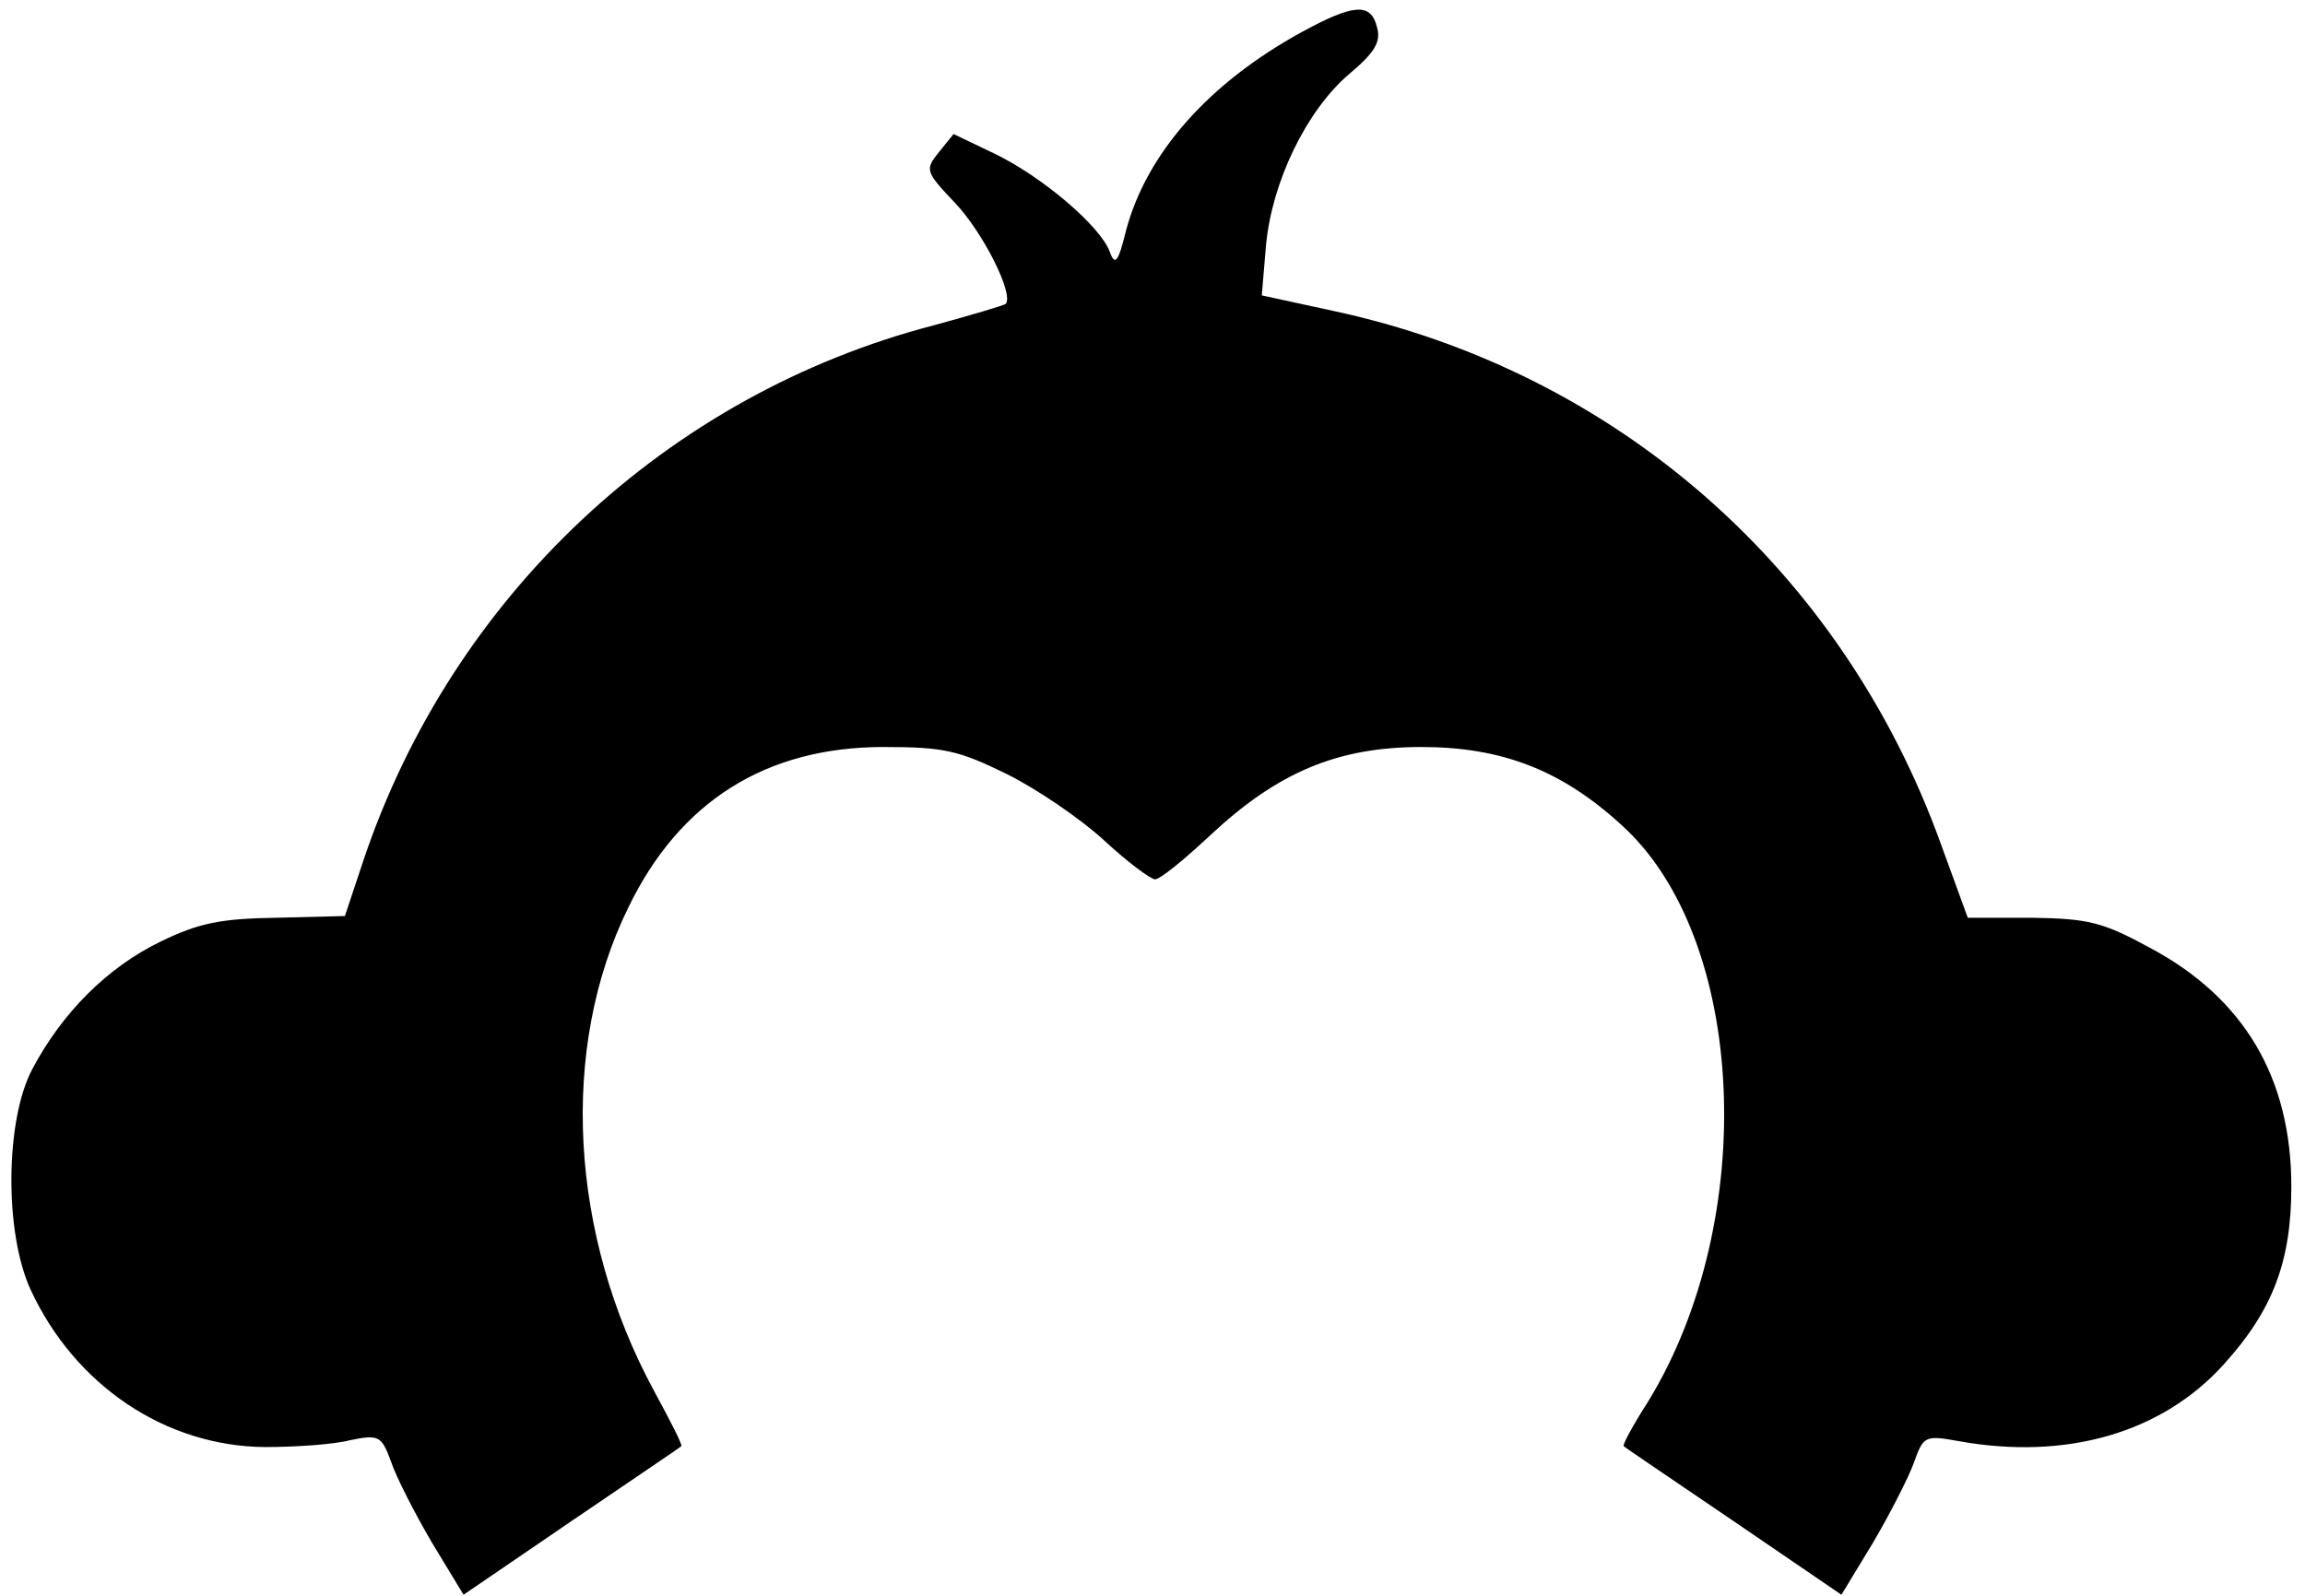 <?xml version="1.0" encoding="UTF-8"?>
<svg xmlns="http://www.w3.org/2000/svg"
     version="1.2"
     baseProfile="tiny-ps"
     width="270pt"
     height="187pt"
     viewBox="0 0 270 187">
  <title>Company Logo</title>
  <g fill="#000000" stroke="none" transform="translate(0,187) scale(0.1,-0.1)">
    <path d="M1524 1832 c-109 -60 -181 -142 -205 -232 -9 -37 -13 -42 -19 -25 -11 30 -79 88 -135 115 l-48 23 -17 -21 c-17 -21 -16 -23 19 -60 33 -35 69 -107 59 -118 -3 -2 -40 -13 -84 -25 -312 -81 -564 -317 -668 -626 l-22 -66 -80 -2 c-65 -1 -91 -6 -136 -28 -62 -30 -115 -83 -150 -149 -32 -60 -33 -192 -2 -259 52 -112 158 -183 274 -184 36 0 81 3 100 8 34 7 37 5 48 -25 6 -18 28 -61 48 -95 l37 -61 126 86 c69 47 127 86 129 88 2 1 -13 30 -32 65 -99 183 -111 401 -30 566 60 124 161 188 299 188 71 0 88 -4 145 -32 36 -18 87 -53 114 -78 27 -25 54 -45 59 -45 6 0 34 23 64 51 79 74 149 104 248 104 94 0 164 -27 234 -91 147 -132 162 -462 32 -675 -18 -28 -31 -52 -29 -53 2 -2 60 -41 129 -88 l126 -86 37 61 c20 34 42 77 48 94 11 31 13 32 52 25 127 -23 239 10 311 90 57 63 79 120 79 208 0 127 -55 221 -166 280 -55 30 -72 34 -138 35 l-75 0 -31 85 c-116 323 -381 555 -713 626 l-83 18 5 59 c7 74 47 157 97 200 30 25 38 38 33 55 -7 29 -27 28 -89 -6z"/>
  </g>
</svg>

